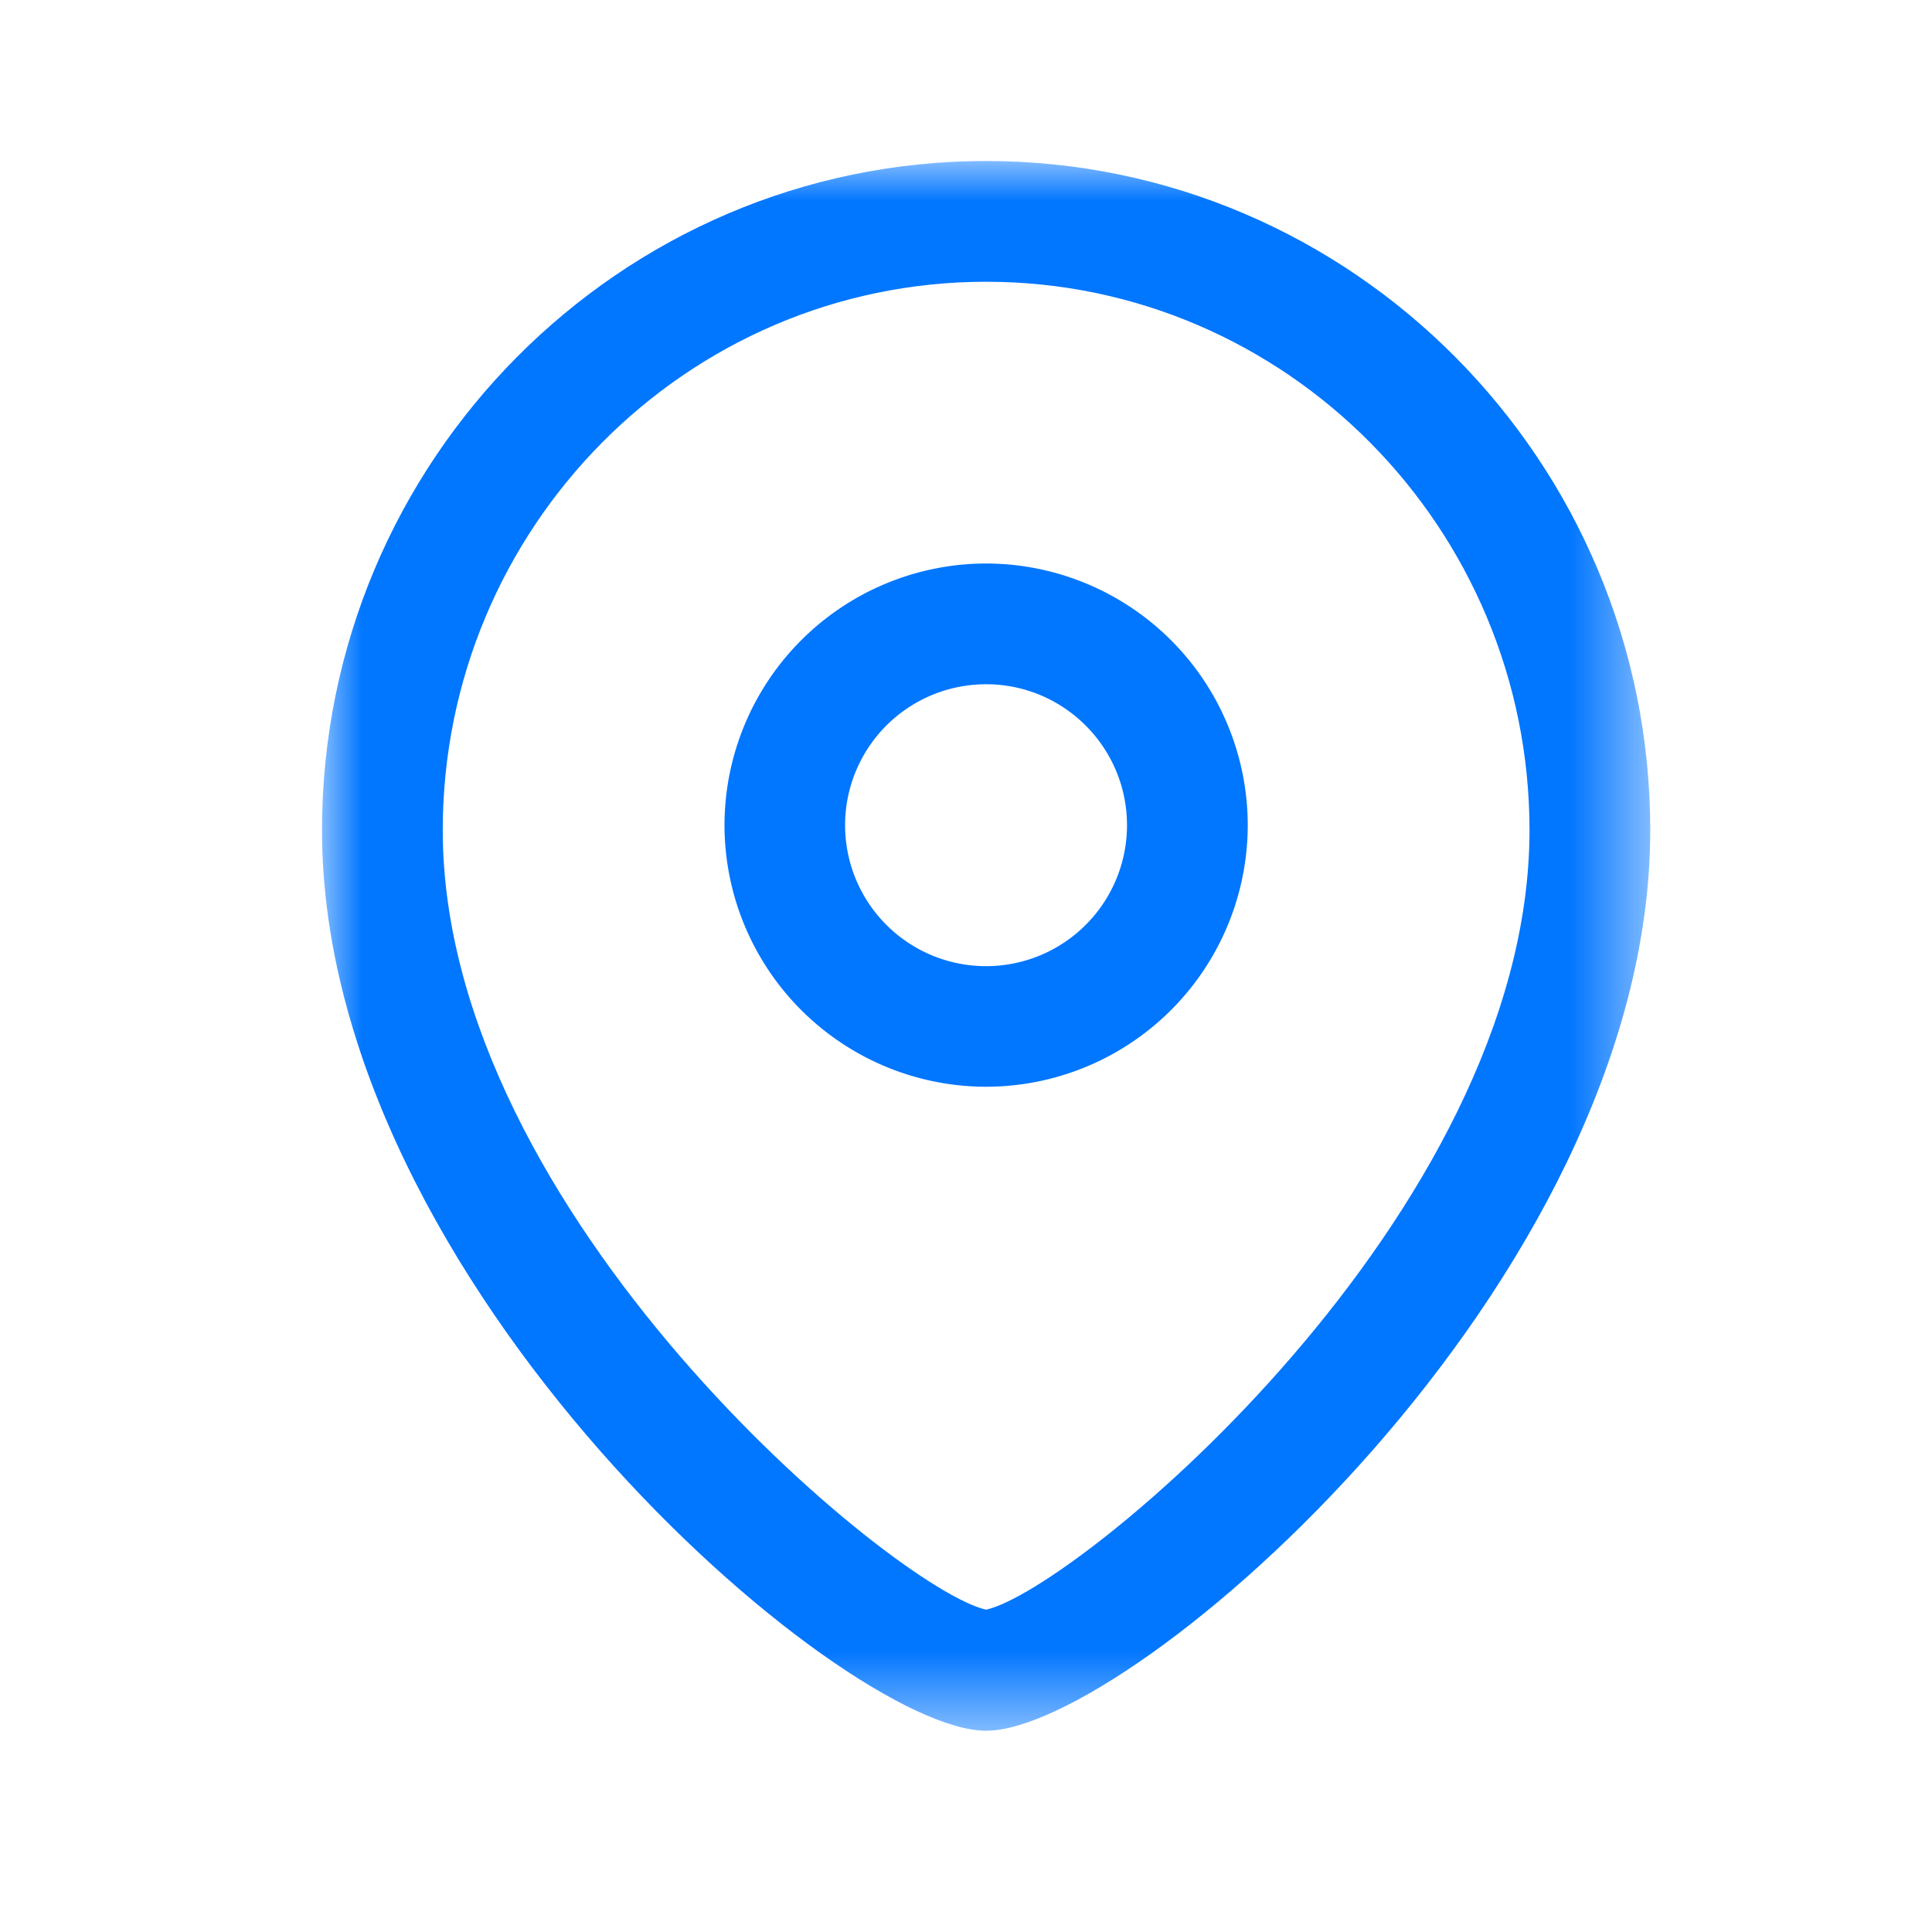 <svg width="24" height="24" fill="none" xmlns="http://www.w3.org/2000/svg">
    <path fill-rule="evenodd" clip-rule="evenodd"
          d="M12.25 8.5A1.751 1.751 0 1014 10.251c0-.966-.785-1.751-1.75-1.751zm0 5A3.253 3.253 0 019 10.251 3.254 3.254 0 0112.25 7a3.254 3.254 0 013.25 3.251 3.253 3.253 0 01-3.25 3.249z"
          fill="#0176FF"/>
    <mask id="a" maskUnits="userSpaceOnUse" x="4" y="2" width="17" height="20">
        <path fill-rule="evenodd" clip-rule="evenodd" d="M4 2h16.5v19.5H4V2z" fill="#fff"/>
    </mask>
    <g mask="url(#a)">
        <path fill-rule="evenodd" clip-rule="evenodd"
              d="M12.25 3.5c-3.722 0-6.75 3.057-6.75 6.813 0 4.779 5.624 9.435 6.75 9.683 1.126-.249 6.75-4.905 6.75-9.683C19 6.557 15.972 3.5 12.25 3.5zm0 18C10.456 21.5 4 15.948 4 10.313 4 5.729 7.701 2 12.25 2c4.549 0 8.25 3.729 8.25 8.313 0 5.635-6.456 11.187-8.25 11.187z"
              fill="#0176FF"/>
    </g>
</svg>
